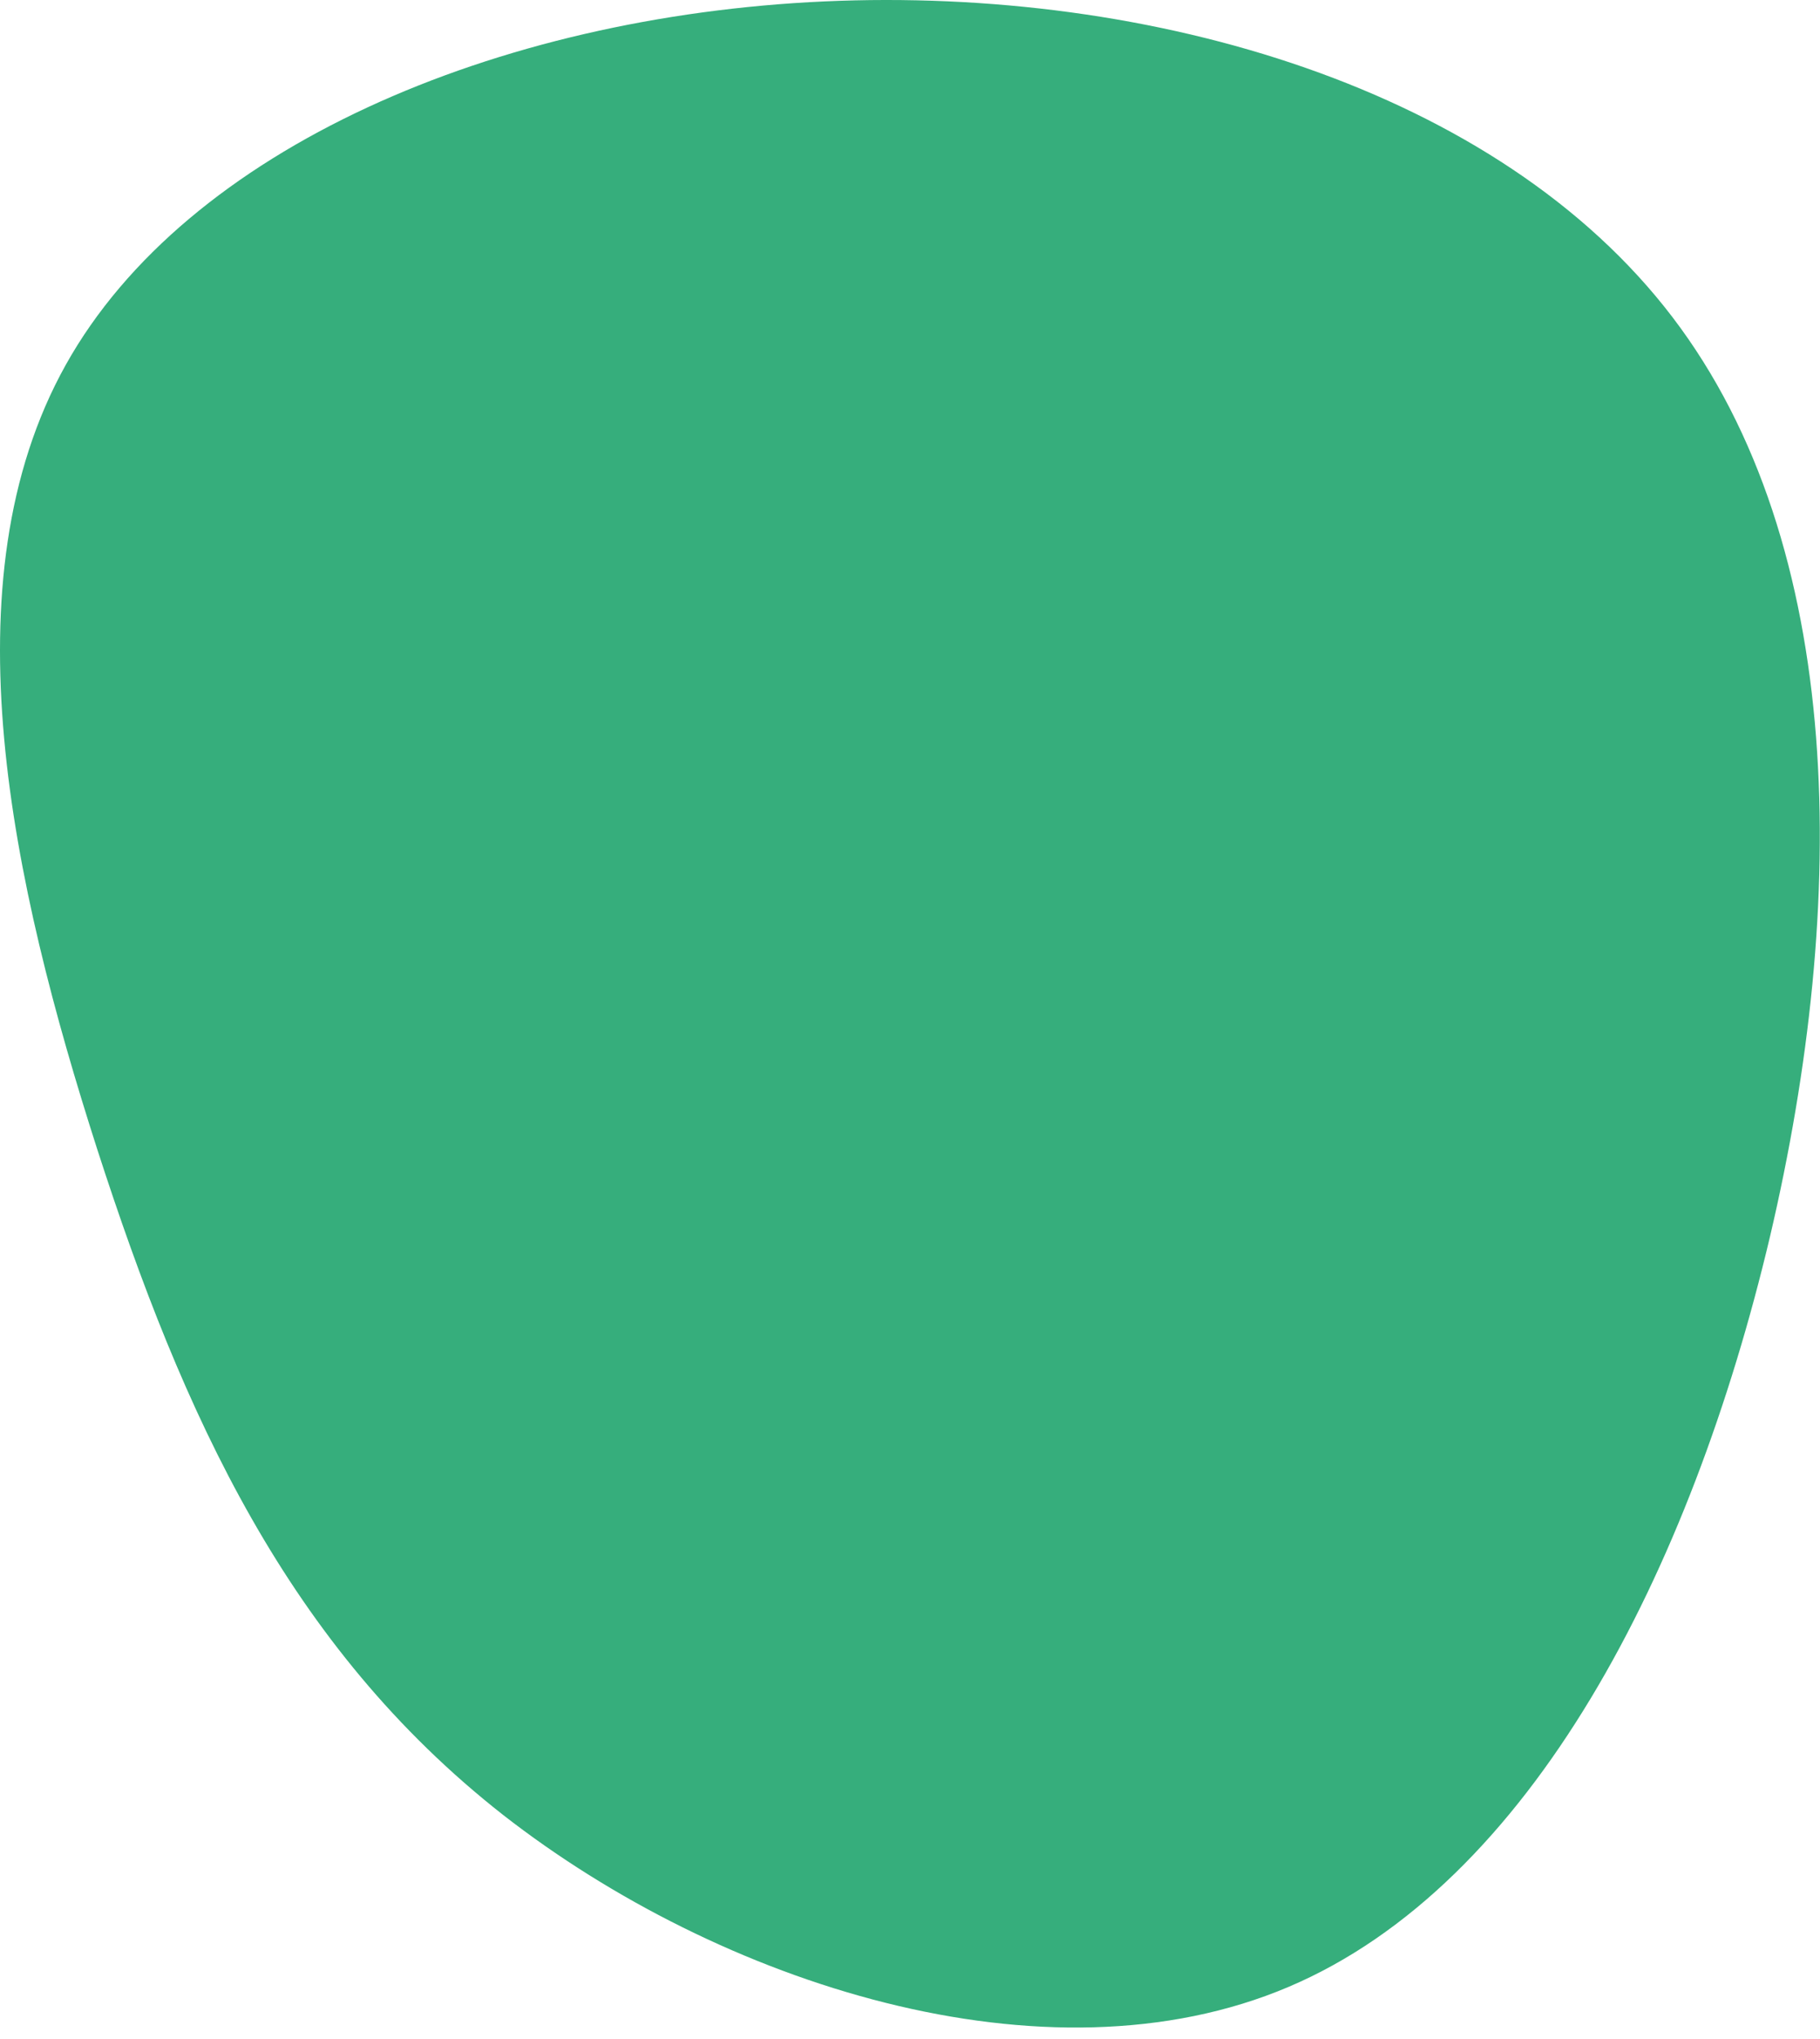 <svg width="159" height="178" viewBox="0 0 159 178" fill="none" xmlns="http://www.w3.org/2000/svg">
<path d="M146.118 27.698C161.342 47.664 161.492 78.741 154.631 107.966C147.72 137.14 133.798 164.463 112.565 173.471C91.332 182.479 62.837 173.171 43.957 158.458C25.128 143.696 16.013 123.579 8.501 100.359C1.04 77.139 -4.819 50.767 5.747 31.851C16.314 12.935 43.356 1.425 72.001 0.124C100.646 -1.177 130.894 7.731 146.118 27.698Z" fill="#36AE7C"/>
</svg>
